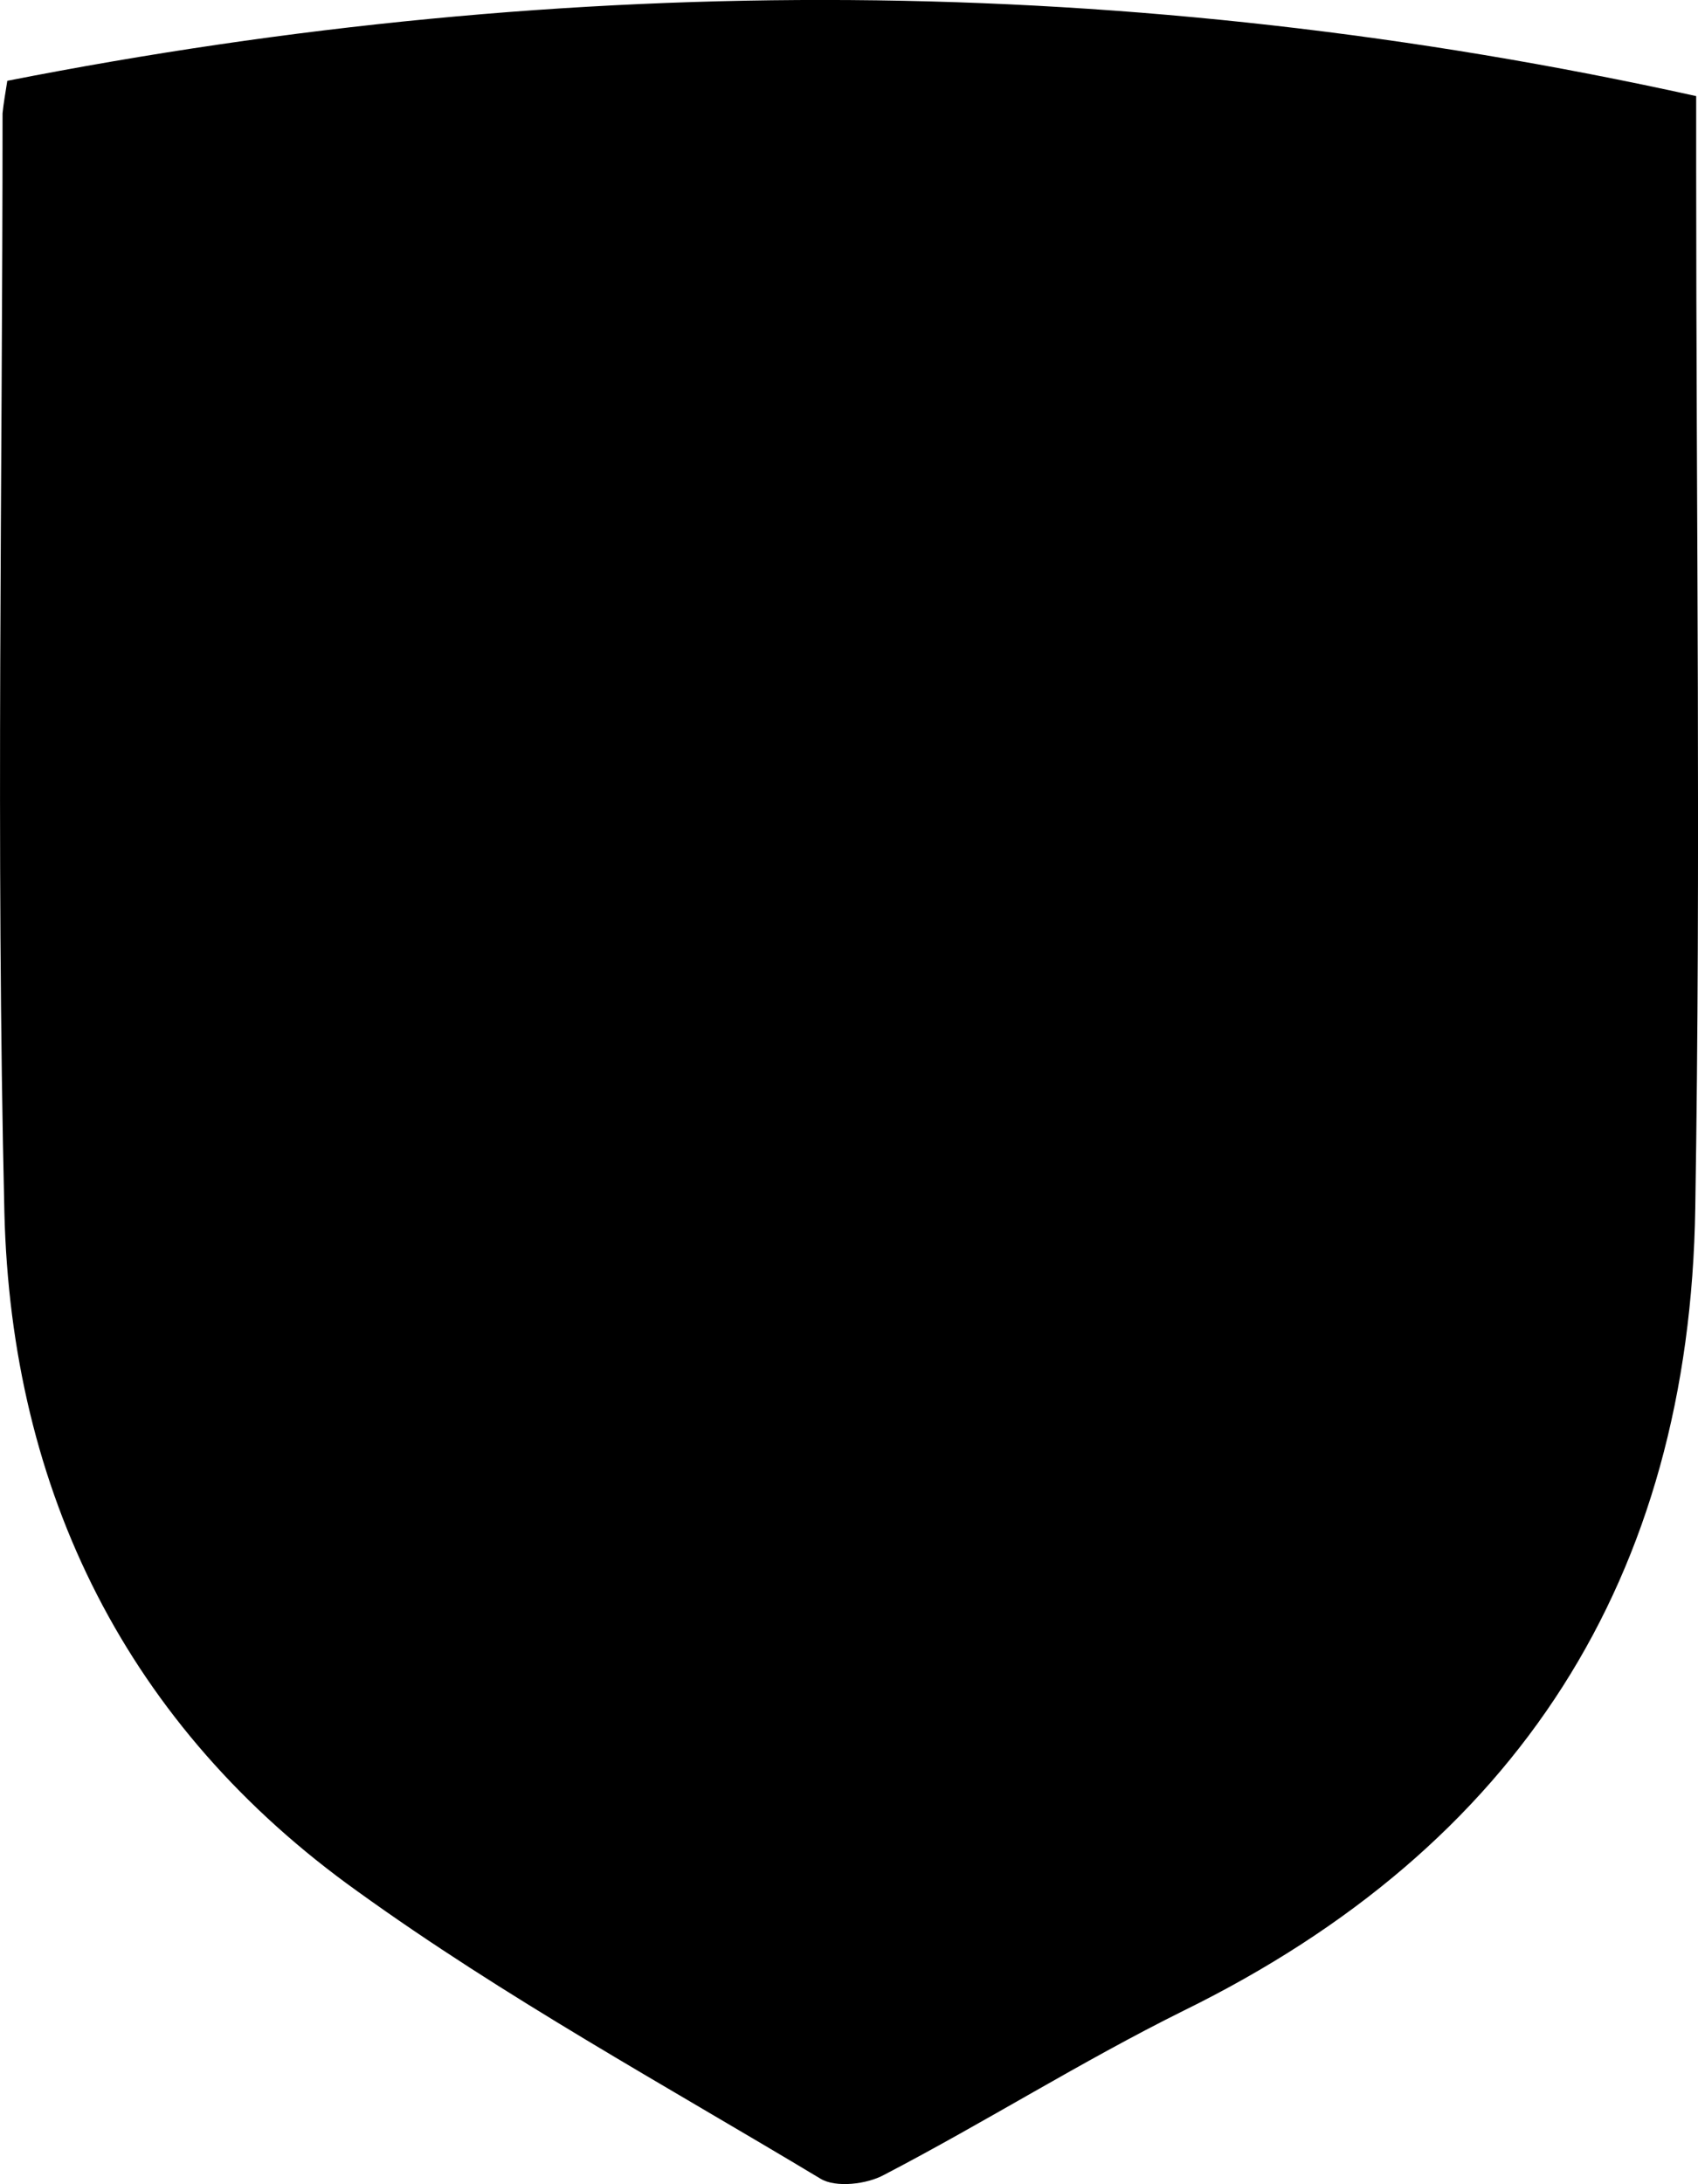 <?xml version="1.0" encoding="UTF-8"?>
<svg id="Layer_1" data-name="Layer 1" xmlns="http://www.w3.org/2000/svg" viewBox="0 0 93.31 120">
  <path id="download" d="m.4,4.44C31.34-1.64,62.11-1.59,93.21,5.28v4.09c0,18.98.26,38.02-.05,57-.31,20.34-9.75,35.08-28.11,44.1-5.61,2.78-10.91,6.13-16.46,9.02-.94.52-2.67.73-3.51.21-8.55-5.14-17.36-9.96-25.43-15.78C7.01,94.89.61,82,.24,66.58-.23,46.5.14,26.36.14,6.23c.05-.52.16-1.15.26-1.78Z"/>
</svg>